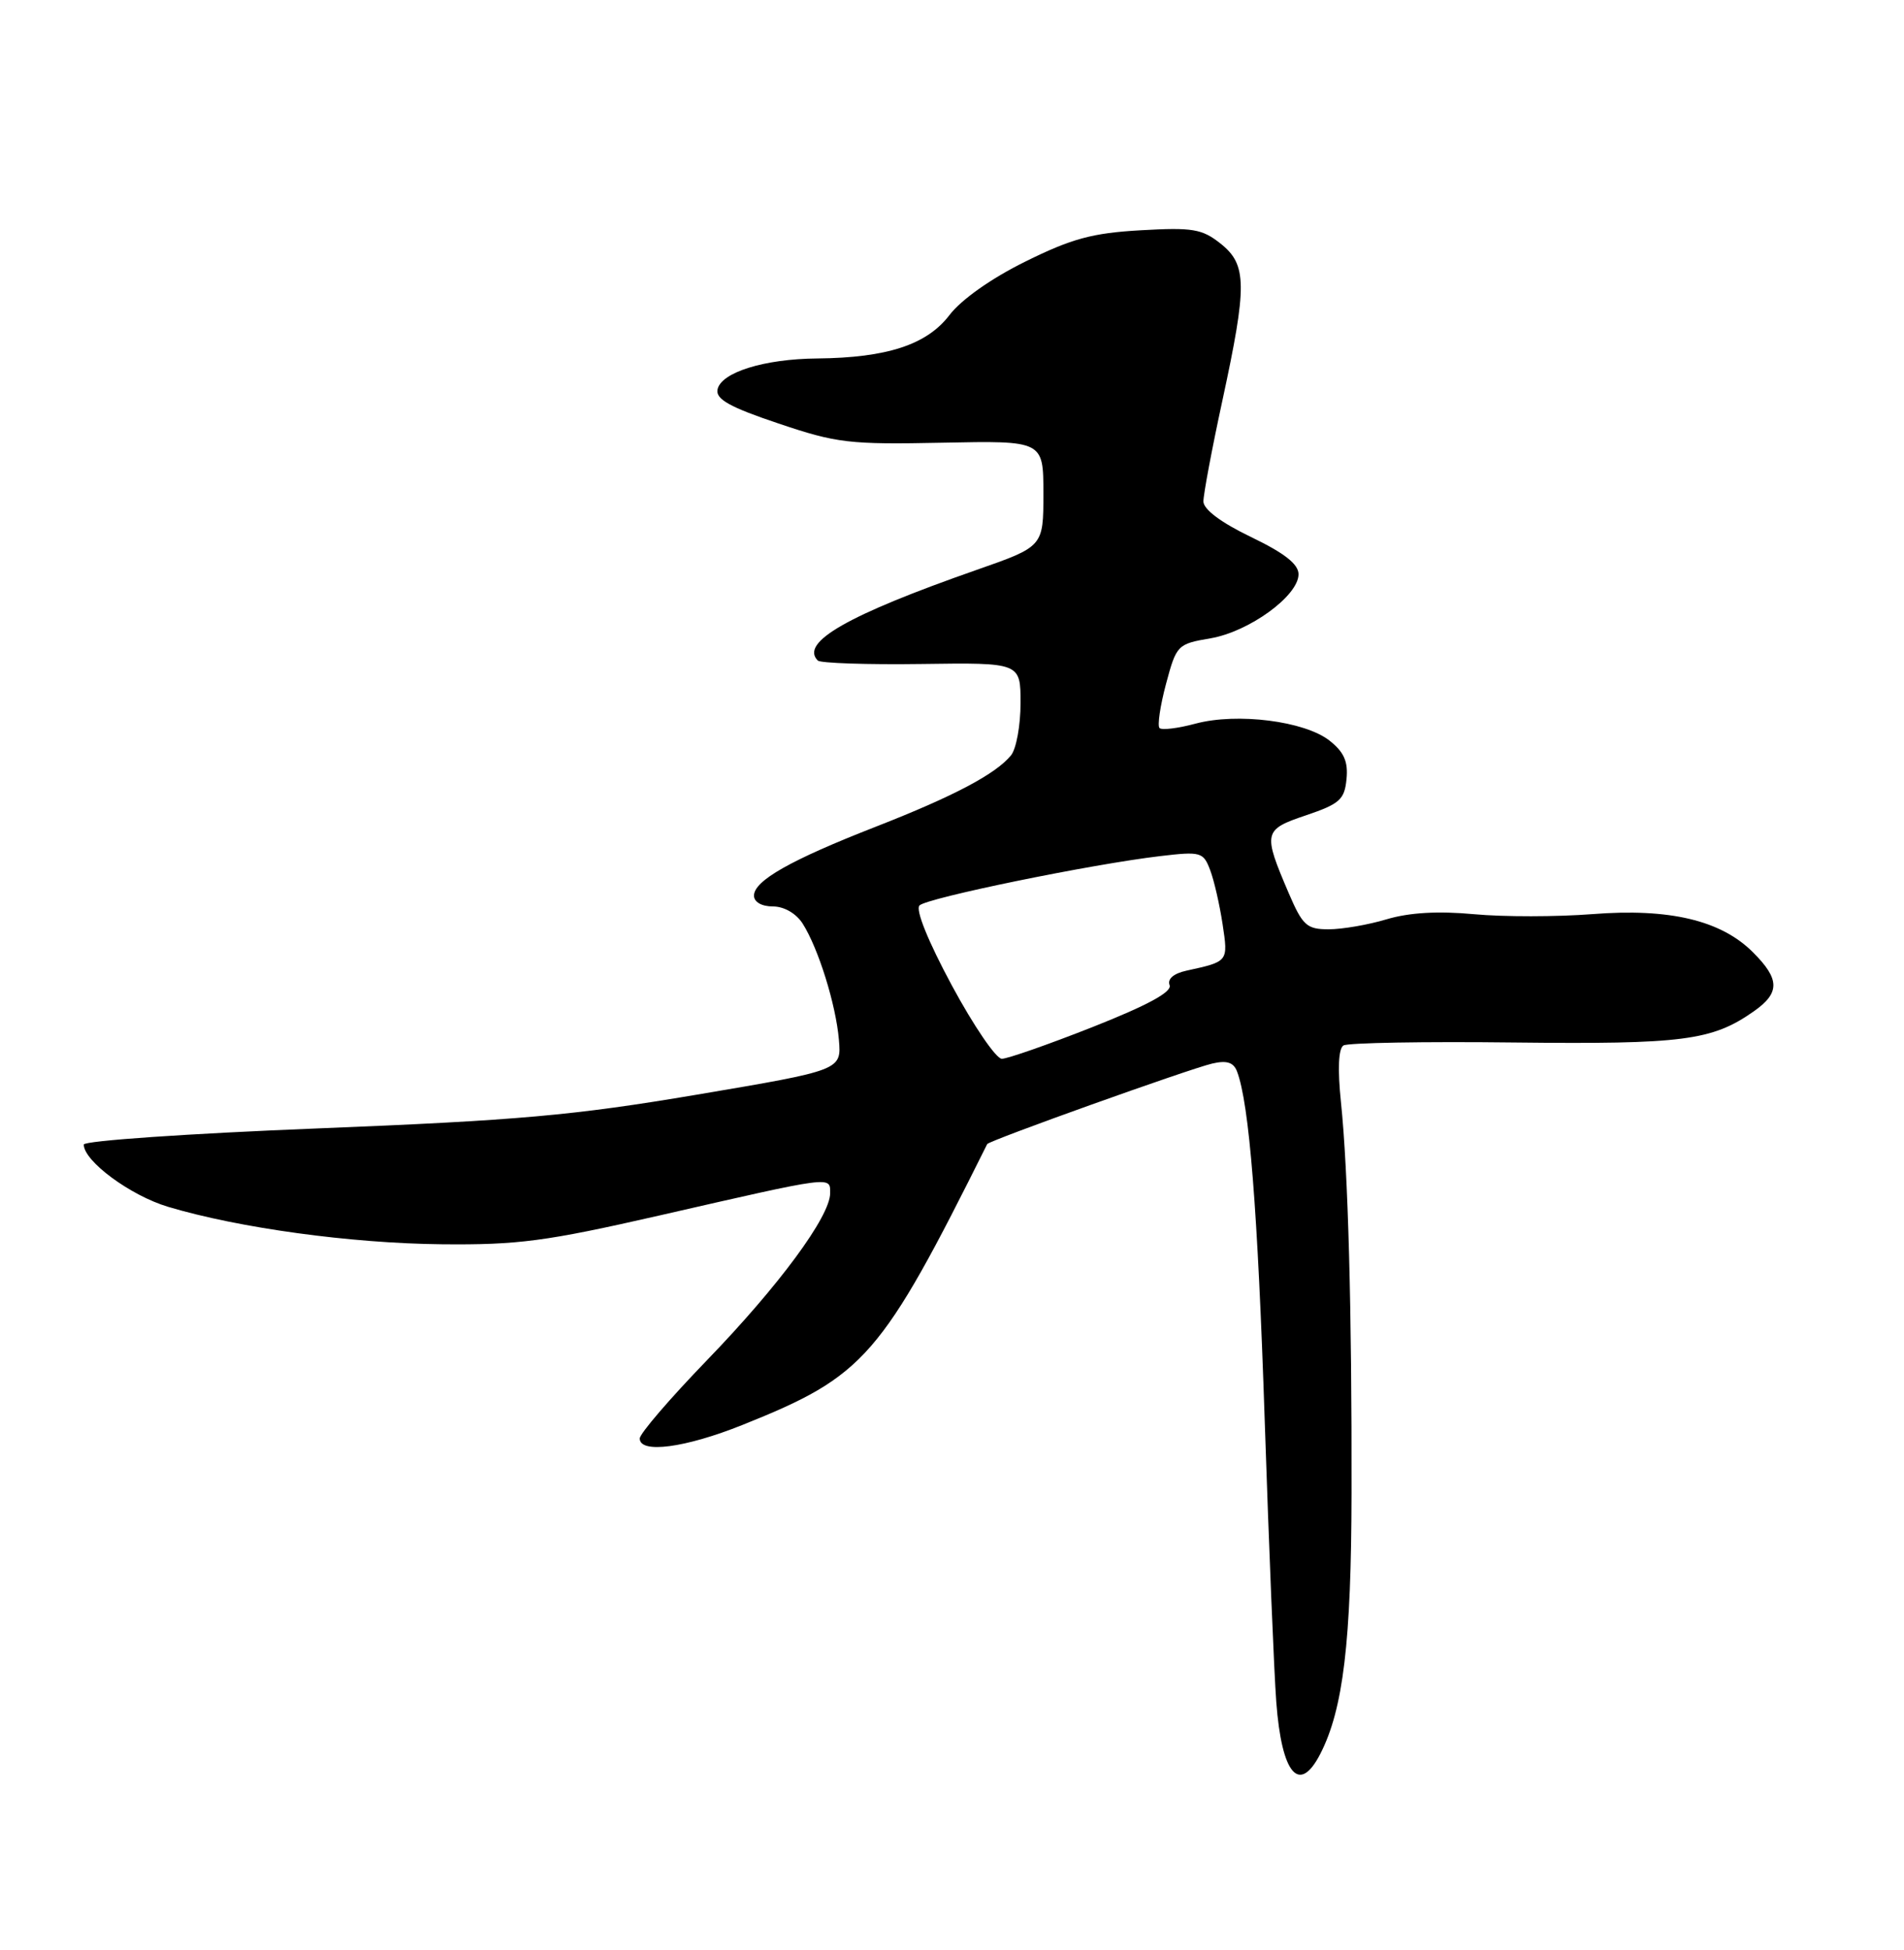 <?xml version="1.0" encoding="UTF-8" standalone="no"?>
<!DOCTYPE svg PUBLIC "-//W3C//DTD SVG 1.1//EN" "http://www.w3.org/Graphics/SVG/1.1/DTD/svg11.dtd" >
<svg xmlns="http://www.w3.org/2000/svg" xmlns:xlink="http://www.w3.org/1999/xlink" version="1.1" viewBox="0 0 250 256">
 <g >
 <path fill="currentColor"
d=" M 173.36 230.25 C 176.37 224.39 177.43 215.53 177.46 196.00 C 177.51 172.11 177.01 153.71 176.07 144.69 C 175.62 140.35 175.74 137.66 176.40 137.25 C 176.97 136.90 187.05 136.72 198.80 136.86 C 220.98 137.11 224.80 136.61 230.25 132.79 C 233.74 130.35 233.72 128.56 230.16 125.01 C 225.97 120.82 219.20 119.21 209.06 120.01 C 204.42 120.37 197.45 120.38 193.56 120.02 C 188.83 119.58 185.05 119.80 182.09 120.68 C 179.67 121.41 176.23 122.00 174.46 122.00 C 171.58 122.00 171.04 121.51 169.21 117.25 C 165.80 109.28 165.88 108.92 171.50 107.03 C 175.90 105.54 176.54 104.97 176.80 102.29 C 177.03 99.99 176.48 98.74 174.57 97.23 C 171.30 94.66 162.44 93.54 156.98 95.00 C 154.68 95.62 152.55 95.88 152.25 95.58 C 151.95 95.28 152.33 92.68 153.10 89.79 C 154.47 84.67 154.60 84.54 158.94 83.80 C 164.02 82.93 170.50 78.22 170.50 75.39 C 170.50 74.06 168.65 72.61 164.26 70.50 C 160.32 68.60 158.02 66.88 158.01 65.83 C 158.01 64.91 159.12 58.96 160.50 52.60 C 163.78 37.42 163.75 34.74 160.25 31.97 C 157.83 30.05 156.59 29.84 149.78 30.23 C 143.44 30.59 140.73 31.32 134.65 34.33 C 130.17 36.54 126.23 39.32 124.67 41.36 C 121.71 45.25 116.47 46.97 107.31 47.06 C 100.31 47.12 94.64 48.90 94.21 51.15 C 93.97 52.41 95.84 53.46 102.20 55.59 C 109.87 58.18 111.50 58.37 123.75 58.12 C 137.00 57.85 137.00 57.85 137.00 64.80 C 137.00 71.75 137.00 71.75 128.25 74.81 C 111.30 80.74 105.00 84.34 107.38 86.72 C 107.73 87.06 113.86 87.27 121.01 87.17 C 134.00 86.99 134.00 86.99 134.00 92.30 C 134.00 95.23 133.44 98.31 132.75 99.16 C 130.75 101.62 125.19 104.55 115.00 108.53 C 103.83 112.89 99.00 115.62 99.00 117.58 C 99.00 118.42 100.01 119.00 101.48 119.00 C 102.95 119.00 104.53 119.91 105.39 121.25 C 107.45 124.49 109.75 131.86 110.15 136.50 C 110.49 140.50 110.49 140.50 91.50 143.71 C 75.26 146.45 68.04 147.09 41.75 148.14 C 24.84 148.81 11.00 149.76 11.00 150.26 C 11.00 152.44 17.13 156.96 22.09 158.44 C 31.40 161.22 46.05 163.23 58.00 163.35 C 68.03 163.45 71.67 162.97 86.50 159.59 C 109.58 154.31 109.00 154.39 109.00 156.65 C 109.00 159.69 102.26 168.82 92.81 178.59 C 87.97 183.60 84.00 188.21 84.00 188.85 C 84.00 190.87 89.95 190.09 97.51 187.06 C 113.56 180.63 115.66 178.23 129.62 150.20 C 129.84 149.74 156.13 140.34 159.15 139.63 C 161.07 139.18 161.96 139.46 162.42 140.65 C 164.03 144.85 165.15 158.91 166.06 186.50 C 166.61 203.00 167.29 219.63 167.58 223.46 C 168.29 232.93 170.59 235.64 173.36 230.25 Z  M 124.99 129.39 C 121.86 123.58 120.18 119.42 120.73 118.87 C 121.72 117.88 143.31 113.45 152.35 112.39 C 157.66 111.76 158.00 111.86 158.89 114.21 C 159.41 115.57 160.14 118.77 160.53 121.33 C 161.27 126.27 161.31 126.22 155.79 127.43 C 154.10 127.80 153.26 128.52 153.57 129.33 C 153.92 130.22 150.71 131.96 143.49 134.82 C 137.66 137.12 132.29 139.00 131.54 139.00 C 130.79 139.00 127.84 134.68 124.99 129.39 Z "/>
</g>
</svg>